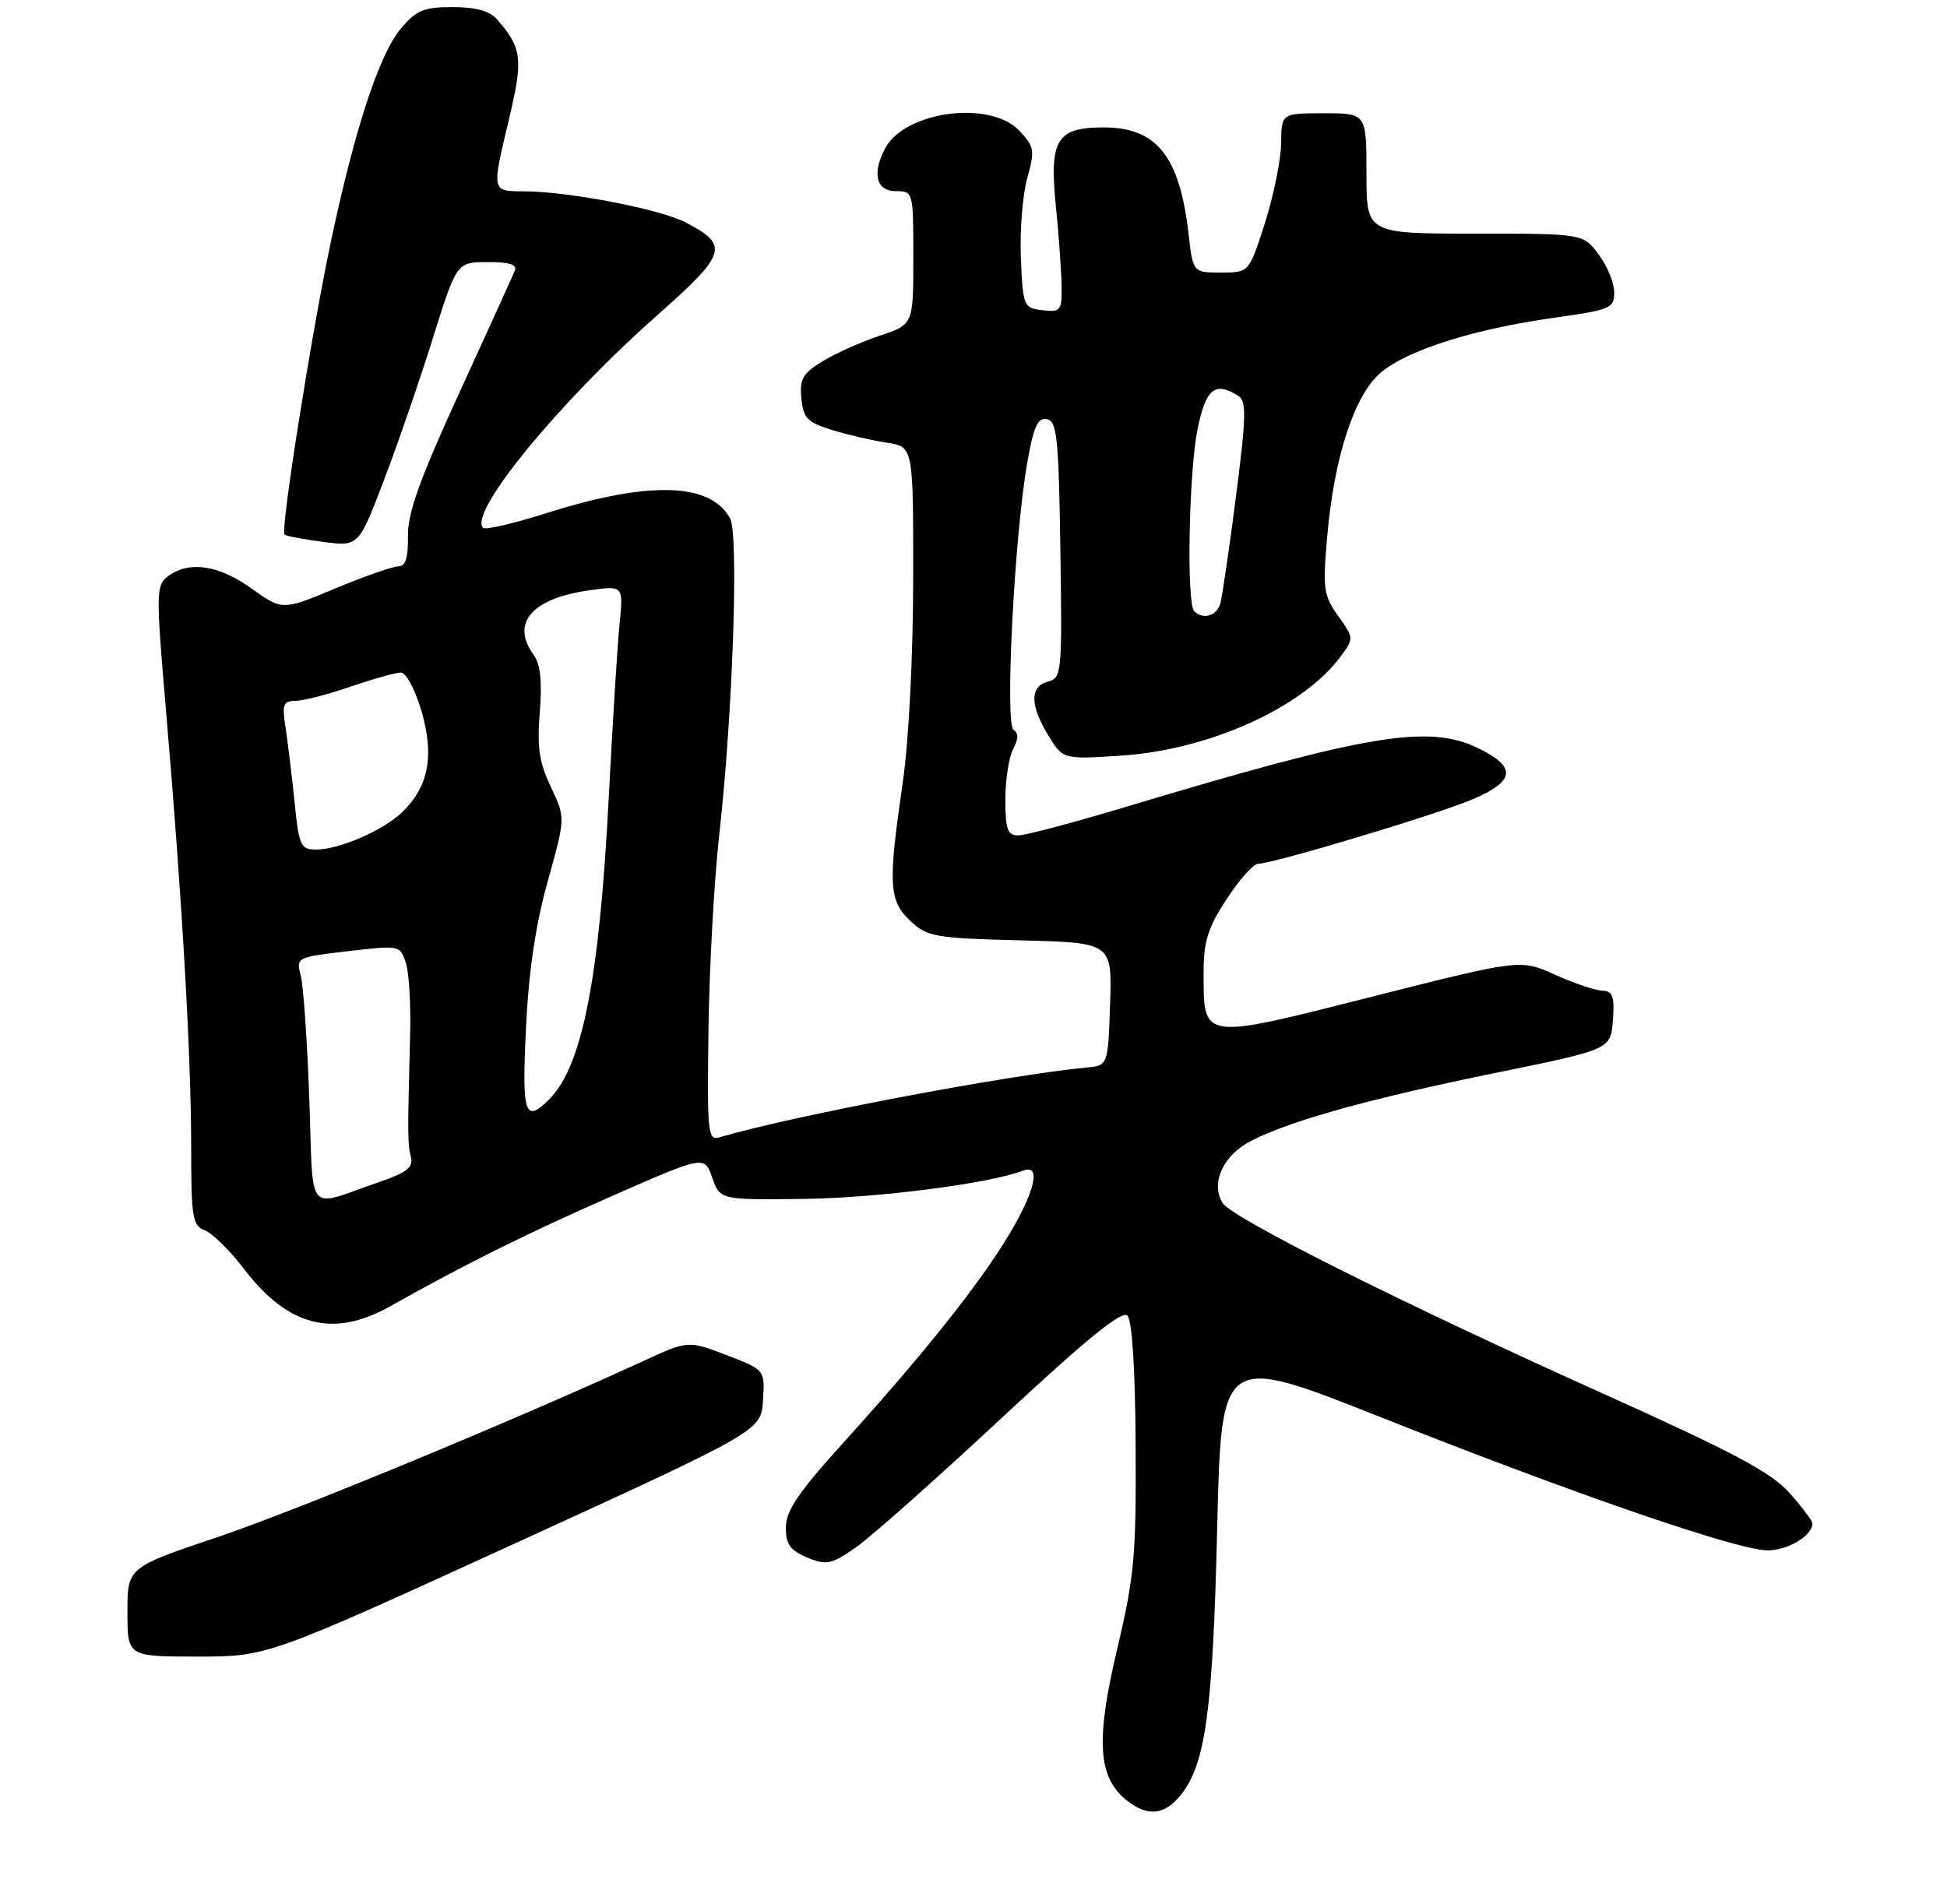 <?xml version="1.0" encoding="UTF-8" standalone="no"?>
<!DOCTYPE svg PUBLIC "-//W3C//DTD SVG 1.1//EN" "http://www.w3.org/Graphics/SVG/1.1/DTD/svg11.dtd" >
<svg xmlns="http://www.w3.org/2000/svg" xmlns:xlink="http://www.w3.org/1999/xlink" version="1.1" viewBox="0 0 275 269">
 <g >
 <path fill="currentColor"
d=" M 166.85 253.46 C 170.29 249.09 171.31 241.49 171.92 215.88 C 172.50 191.25 172.50 191.25 195.00 200.18 C 222.65 211.15 245.45 218.99 249.68 219.00 C 252.55 219.00 256.02 216.90 255.99 215.18 C 255.98 214.81 254.51 212.87 252.74 210.87 C 250.15 207.97 244.85 205.15 226.50 196.89 C 197.90 184.03 173.91 172.01 172.66 169.90 C 170.96 167.05 172.78 163.15 176.77 161.12 C 182.39 158.26 193.72 155.12 211.50 151.50 C 227.50 148.23 227.50 148.23 227.81 144.12 C 228.06 140.72 227.80 139.99 226.31 139.94 C 225.31 139.90 222.31 138.89 219.63 137.68 C 214.76 135.48 214.76 135.48 193.67 140.82 C 169.52 146.93 170.00 147.00 170.00 137.30 C 170.00 132.98 170.61 131.04 173.25 127.01 C 175.04 124.27 177.03 122.03 177.67 122.02 C 179.92 121.98 203.11 115.01 208.08 112.87 C 214.03 110.31 214.23 108.34 208.80 105.69 C 201.80 102.27 193.16 103.71 159.08 113.96 C 151.70 116.18 144.84 118.00 143.83 118.00 C 142.30 118.00 142.00 117.18 142.00 112.93 C 142.00 110.15 142.50 106.94 143.10 105.81 C 143.87 104.38 143.88 103.55 143.16 103.10 C 141.92 102.33 143.26 75.89 145.07 65.50 C 145.98 60.27 146.56 58.96 147.86 59.21 C 149.30 59.49 149.53 61.79 149.77 77.64 C 150.03 95.10 149.97 95.77 148.02 96.28 C 145.44 96.96 145.46 99.60 148.07 103.89 C 150.14 107.27 150.14 107.27 158.32 106.74 C 170.74 105.93 183.93 100.00 189.31 92.79 C 191.25 90.18 191.25 90.17 189.01 87.01 C 186.94 84.11 186.81 83.17 187.46 75.76 C 188.45 64.47 191.30 55.76 195.06 52.60 C 198.82 49.44 208.26 46.46 219.47 44.89 C 227.46 43.77 228.00 43.55 228.00 41.31 C 228.00 39.99 227.02 37.59 225.81 35.96 C 223.62 33.00 223.62 33.00 208.31 33.00 C 193.00 33.00 193.00 33.00 193.00 24.50 C 193.00 16.00 193.00 16.00 187.00 16.00 C 181.00 16.00 181.00 16.00 180.95 20.25 C 180.92 22.59 179.89 27.65 178.66 31.50 C 176.42 38.50 176.42 38.50 172.46 38.50 C 168.50 38.50 168.50 38.50 167.87 33.00 C 166.61 22.04 163.37 18.00 155.87 18.00 C 149.22 18.00 148.19 19.71 149.14 29.18 C 149.55 33.21 149.90 38.22 149.94 40.32 C 150.00 43.90 149.83 44.11 147.25 43.82 C 144.58 43.51 144.49 43.31 144.19 36.50 C 144.03 32.65 144.43 27.57 145.08 25.21 C 146.19 21.25 146.11 20.74 143.97 18.46 C 139.87 14.11 127.84 15.68 125.03 20.94 C 123.14 24.48 123.75 27.00 126.50 27.00 C 128.99 27.00 129.00 27.04 129.00 36.42 C 129.00 45.84 129.00 45.84 124.25 47.42 C 121.64 48.29 118.01 49.91 116.19 51.03 C 113.38 52.74 112.92 53.54 113.19 56.27 C 113.46 59.07 114.03 59.66 117.50 60.73 C 119.70 61.41 123.19 62.22 125.25 62.53 C 129.00 63.09 129.00 63.09 128.98 81.80 C 128.97 92.75 128.36 104.64 127.51 110.50 C 125.41 124.99 125.53 127.21 128.58 130.08 C 130.99 132.34 132.01 132.52 144.12 132.83 C 157.08 133.16 157.08 133.16 156.79 141.83 C 156.50 150.50 156.50 150.50 153.50 150.79 C 142.23 151.86 111.67 157.67 101.68 160.64 C 99.96 161.15 99.87 160.25 100.07 145.34 C 100.19 136.63 100.87 124.33 101.58 118.00 C 103.50 100.90 104.37 75.56 103.12 73.23 C 100.40 68.14 91.60 67.90 77.16 72.49 C 72.57 73.95 68.55 74.88 68.23 74.56 C 66.12 72.45 78.87 56.89 92.83 44.53 C 102.70 35.80 103.05 34.63 96.80 31.40 C 93.21 29.54 80.53 27.09 74.25 27.03 C 69.33 26.99 69.40 27.32 71.96 16.54 C 73.91 8.30 73.71 6.76 70.22 2.75 C 69.16 1.54 67.22 1.00 63.93 1.00 C 59.86 1.00 58.81 1.44 56.62 4.04 C 53.54 7.70 50.04 18.41 46.65 34.55 C 43.93 47.47 39.60 74.93 40.18 75.51 C 40.38 75.71 42.81 76.17 45.60 76.54 C 50.65 77.21 50.65 77.21 54.22 67.86 C 56.18 62.71 59.30 53.67 61.14 47.77 C 64.50 37.04 64.50 37.04 68.86 37.02 C 71.95 37.01 73.07 37.36 72.71 38.25 C 72.43 38.94 68.90 46.70 64.87 55.50 C 59.25 67.77 57.56 72.49 57.62 75.75 C 57.67 78.78 57.29 80.00 56.28 80.00 C 55.50 80.00 51.49 81.40 47.36 83.12 C 39.87 86.24 39.87 86.24 35.52 83.12 C 30.88 79.79 26.67 79.18 23.72 81.41 C 22.03 82.70 22.01 83.65 23.47 100.63 C 25.71 126.79 26.99 148.98 27.00 161.78 C 27.00 172.00 27.18 173.13 28.92 173.78 C 29.98 174.18 32.47 176.64 34.47 179.25 C 40.68 187.39 47.08 189.03 55.09 184.53 C 65.90 178.46 74.40 174.24 86.50 168.92 C 99.50 163.21 99.50 163.21 100.60 166.36 C 101.71 169.50 101.71 169.50 113.66 169.35 C 124.00 169.21 139.77 167.18 144.50 165.36 C 147.09 164.37 146.22 168.25 142.46 174.50 C 138.26 181.47 130.60 191.09 119.26 203.63 C 112.77 210.79 111.00 213.40 111.00 215.75 C 111.00 218.15 111.61 219.01 114.01 220.01 C 116.73 221.13 117.40 221.00 120.87 218.59 C 122.98 217.13 132.23 208.91 141.43 200.34 C 153.39 189.20 158.46 185.06 159.23 185.83 C 159.91 186.51 160.34 193.30 160.40 204.20 C 160.49 219.75 160.22 222.67 157.78 233.00 C 154.75 245.78 155.07 251.01 159.06 254.25 C 162.07 256.68 164.51 256.44 166.85 253.46 Z  M 72.64 218.06 C 107.50 202.11 107.50 202.11 107.77 197.81 C 108.04 193.50 108.04 193.50 102.62 191.42 C 97.20 189.34 97.20 189.34 90.85 192.26 C 72.38 200.75 41.83 213.38 30.68 217.14 C 18.00 221.41 18.00 221.41 18.00 227.71 C 18.00 234.00 18.00 234.00 27.89 234.00 C 37.77 234.00 37.77 234.00 72.64 218.06 Z  M 43.69 155.28 C 43.40 147.15 42.86 139.31 42.49 137.86 C 41.81 135.23 41.85 135.21 49.15 134.36 C 56.43 133.51 56.51 133.52 57.32 136.00 C 57.77 137.38 58.04 141.88 57.93 146.00 C 57.56 160.31 57.56 161.51 58.03 163.38 C 58.41 164.90 57.52 165.61 53.50 166.99 C 43.06 170.58 44.29 172.05 43.69 155.28 Z  M 74.29 145.25 C 74.67 137.21 75.64 130.66 77.36 124.50 C 79.87 115.50 79.87 115.50 77.81 111.17 C 76.16 107.72 75.84 105.56 76.24 100.60 C 76.59 96.22 76.33 93.81 75.37 92.49 C 72.08 88.00 75.15 84.49 83.34 83.37 C 88.05 82.72 88.05 82.72 87.51 88.11 C 87.21 91.07 86.52 102.14 85.98 112.69 C 84.66 138.32 82.23 150.63 77.57 155.29 C 74.13 158.73 73.70 157.44 74.29 145.25 Z  M 41.60 113.25 C 41.22 109.54 40.65 104.81 40.33 102.75 C 39.82 99.49 40.00 99.00 41.72 99.00 C 42.80 99.00 46.30 98.10 49.50 97.00 C 52.70 95.90 55.91 95.00 56.63 95.00 C 57.36 95.00 58.65 97.43 59.55 100.51 C 61.38 106.83 60.51 111.23 56.71 114.81 C 53.97 117.38 47.90 120.00 44.67 120.00 C 42.45 120.00 42.23 119.51 41.60 113.25 Z  M 168.67 86.33 C 167.57 85.24 167.91 66.77 169.14 60.67 C 170.29 54.91 171.60 53.83 174.89 55.91 C 176.08 56.66 176.03 58.79 174.57 70.15 C 173.63 77.49 172.63 84.29 172.36 85.25 C 171.86 87.01 169.91 87.58 168.67 86.33 Z "/>
</g>
</svg>